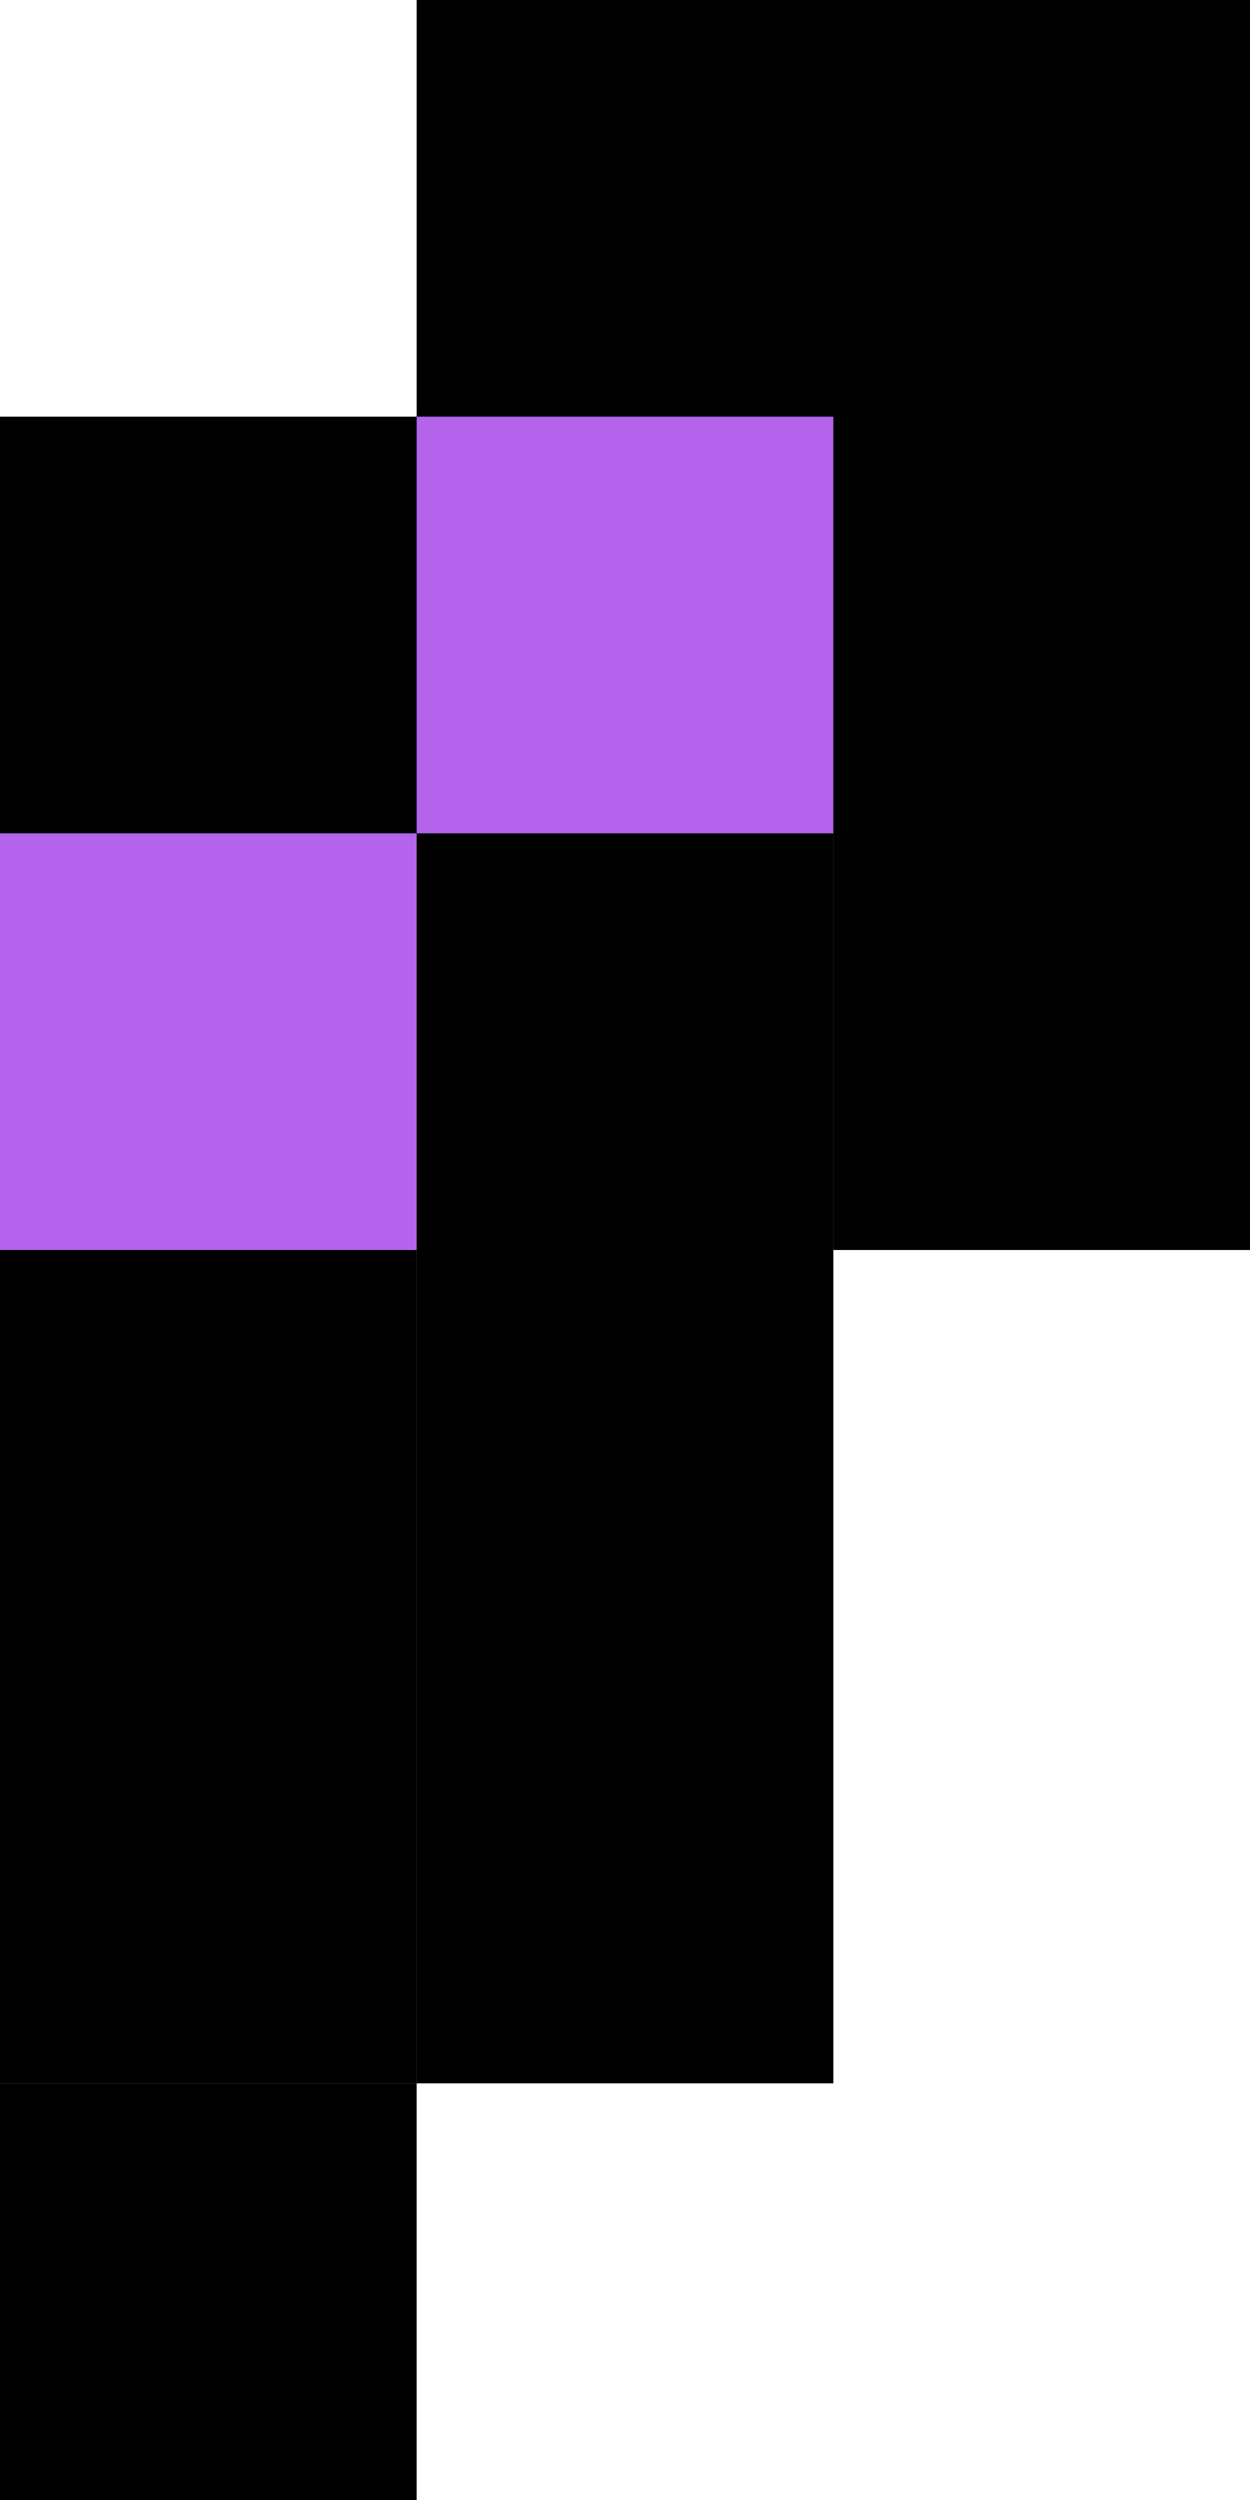 <svg xmlns="http://www.w3.org/2000/svg" viewBox="0 0 6 12"><path d="M2 2V0h4v6H4v4H2v2H0V2h2z" /><path d="M2 4V2h2v4H2v4H0V4h2z" fill="#b464ed"/><g ><path d="M2 4h2v2H2V4z"/><path d="M2 6v4H0V6h2z"/></g></svg>